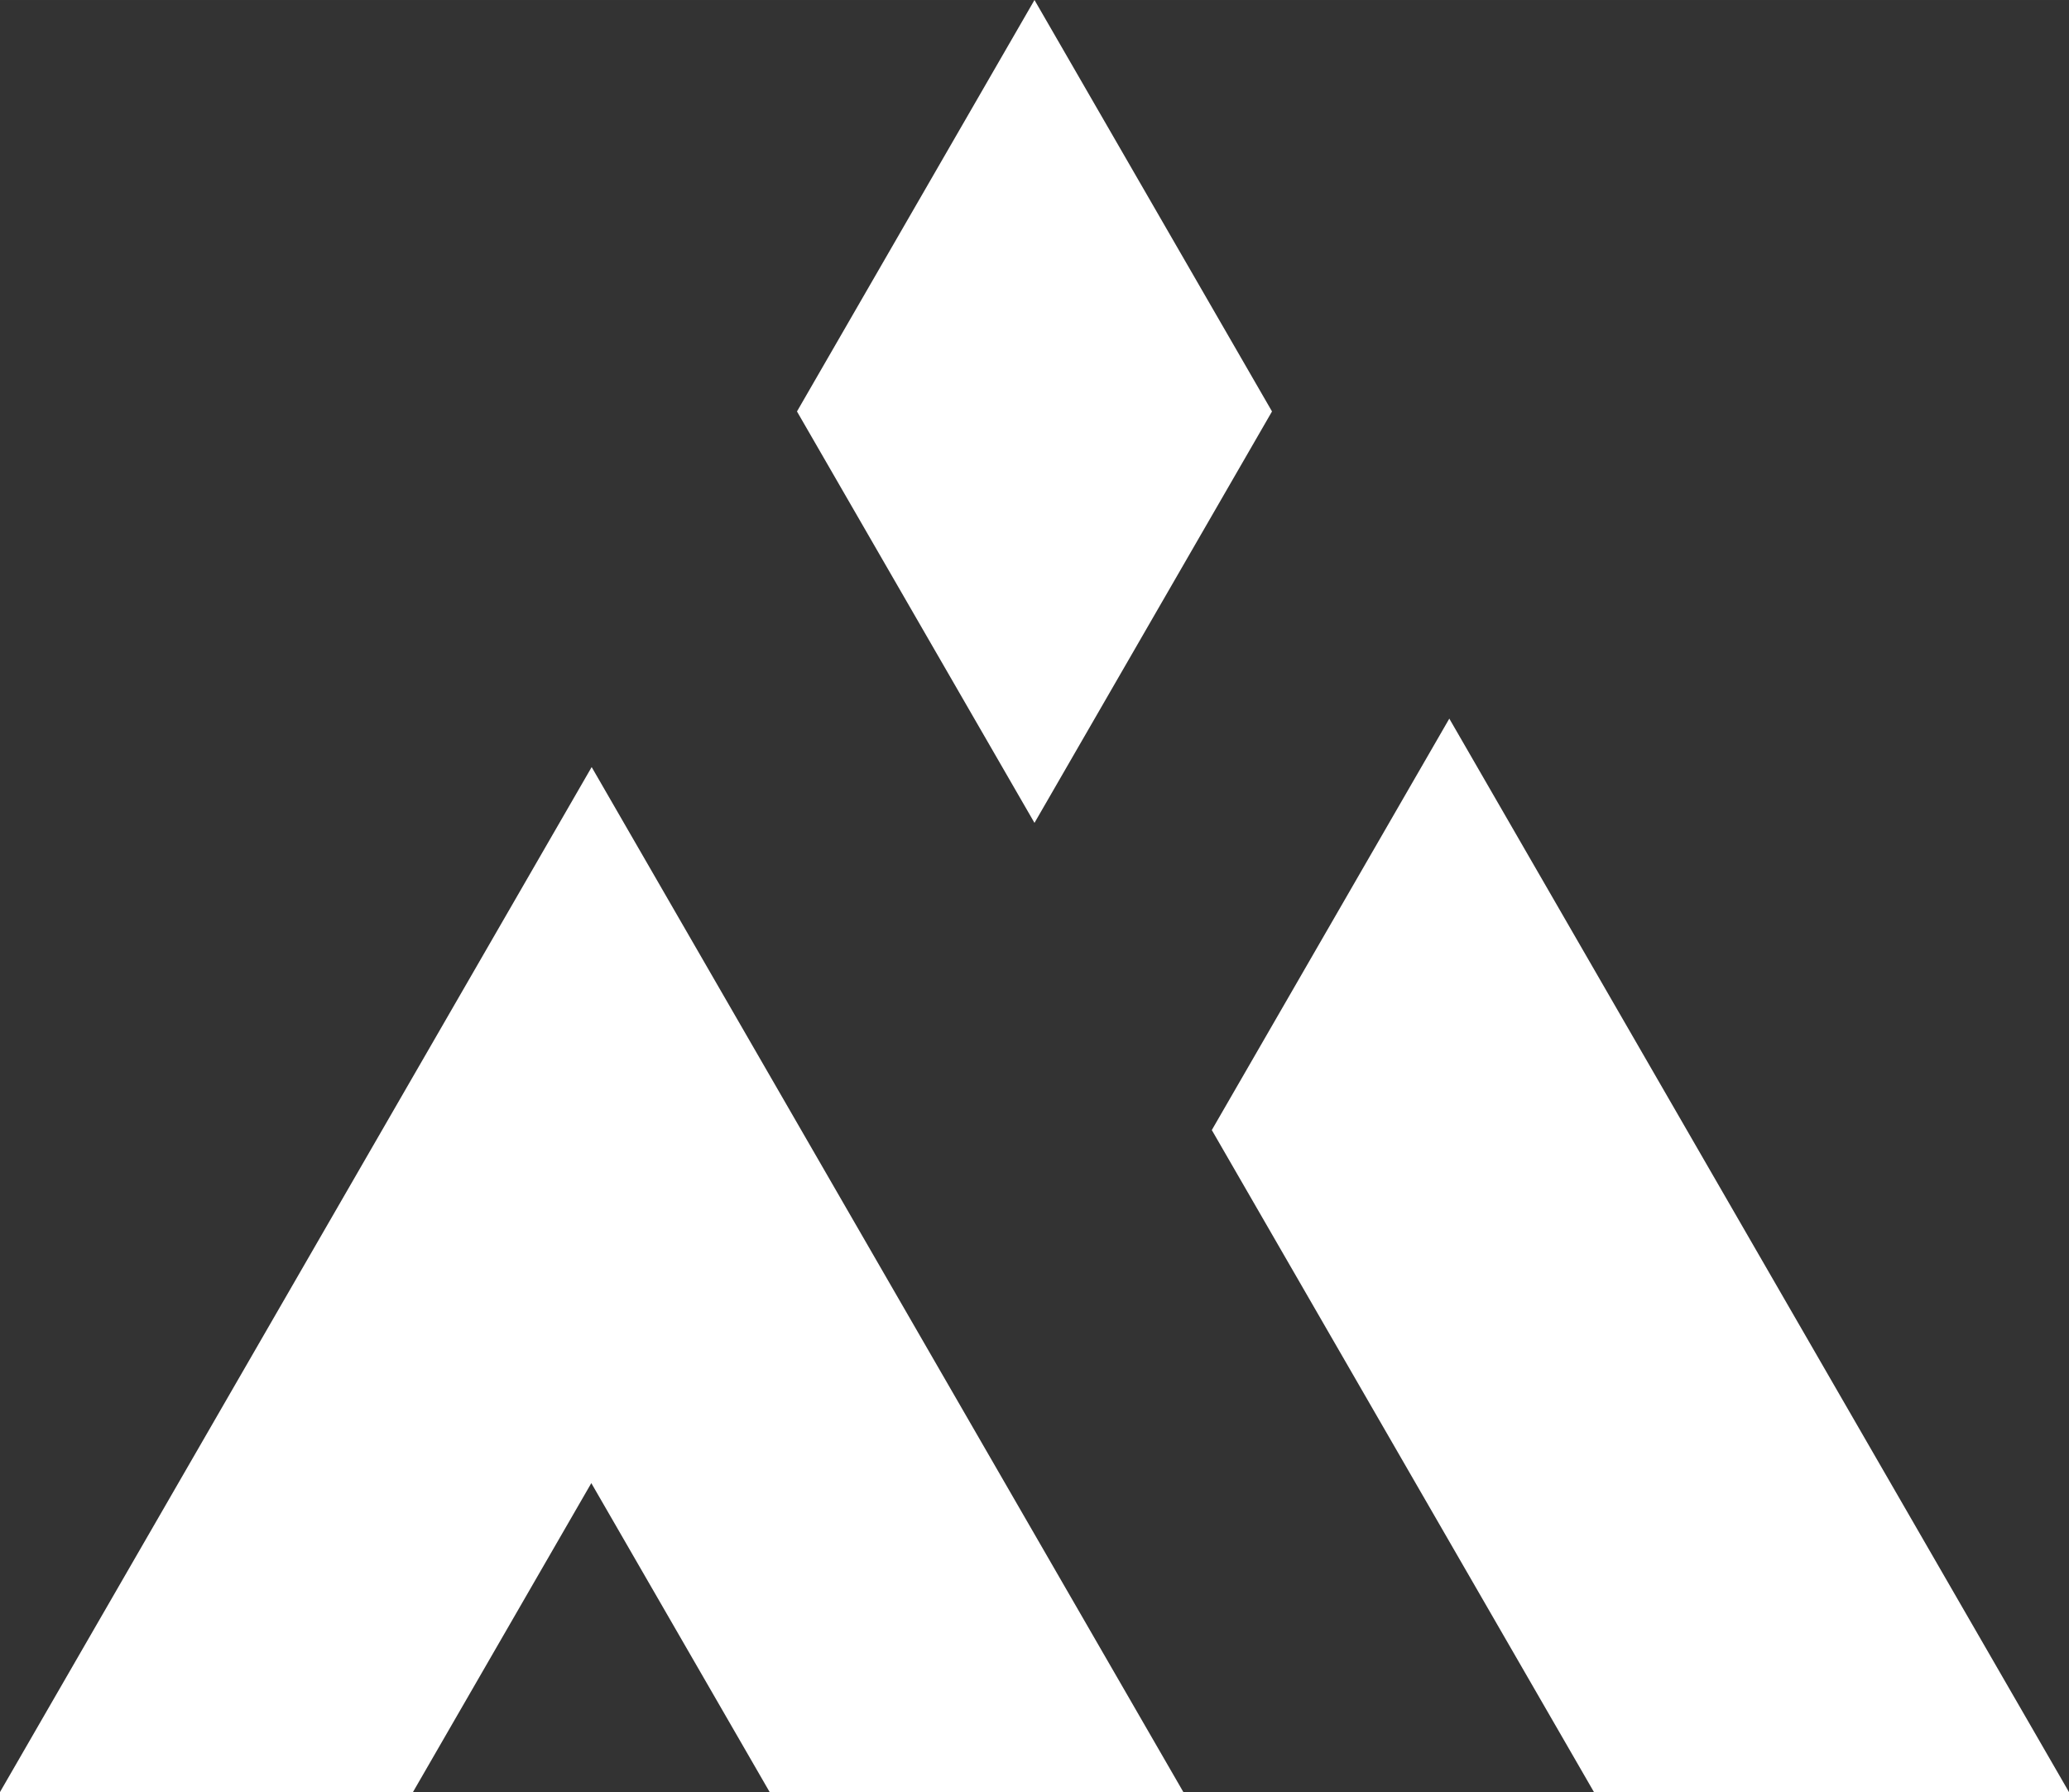 <?xml version="1.0" encoding="UTF-8" standalone="no"?>
<!-- Created with Inkscape (http://www.inkscape.org/) -->

<svg
   width="509.275"
   height="441.046"
   viewBox="0 0 134.746 116.693"
   version="1.1"
   id="svg2568"
   inkscape:version="1.2.1 (9c6d41e410, 2022-07-14)"
   sodipodi:docname="jakooob logo.svg"
   xmlns:inkscape="http://www.inkscape.org/namespaces/inkscape"
   xmlns:sodipodi="http://sodipodi.sourceforge.net/DTD/sodipodi-0.dtd"
   xmlns="http://www.w3.org/2000/svg"
   xmlns:svg="http://www.w3.org/2000/svg">
  <rect x="0" y="0" width="134.746" height="116.693" fill="#333333" stroke="none"/>
  <sodipodi:namedview
     id="namedview2570"
     pagecolor="#505050"
     bordercolor="#ffffff"
     borderopacity="1"
     inkscape:showpageshadow="0"
     inkscape:pageopacity="0"
     inkscape:pagecheckerboard="1"
     inkscape:deskcolor="#505050"
     inkscape:document-units="mm"
     showgrid="false"
     inkscape:zoom="1"
     inkscape:cx="52.5"
     inkscape:cy="266"
     inkscape:window-width="1920"
     inkscape:window-height="1009"
     inkscape:window-x="-8"
     inkscape:window-y="-8"
     inkscape:window-maximized="1"
     inkscape:current-layer="layer1" />
  <defs
     id="defs2565" />
  <g
     inkscape:label="Layer 1"
     inkscape:groupmode="layer"
     id="layer1"
     transform="translate(-0.361,-9.387)">
    <path
       id="path2714"
       style="fill:#ffffff;stroke:#ffffff;stroke-width:0.185"
       inkscape:transform-center-y="-19.402616"
       d="M 37.977,38.797 -0.396,105.263 H 26.286 L 37.954,85.054 49.622,105.263 h 26.729 z"
       transform="translate(0.917,20.724)" />
    <path
       id="path2670"
       style="fill:#ffffff;stroke:#ffffff;stroke-width:0.185"
       inkscape:transform-center-y="-19.402616"
       d="M 93.832,35.642 78.471,62.249 103.305,105.263 h 30.723 z"
       transform="translate(0.917,20.724)" />
    <path
       id="path3253"
       style="fill:#ffffff;stroke:#ffffff;stroke-width:0.185"
       inkscape:transform-center-y="-19.402616"
       d="M 66.816,-11.152 51.455,15.455 66.816,42.061 82.178,15.455 Z"
       transform="translate(0.917,20.724)" />
  </g>
</svg>
